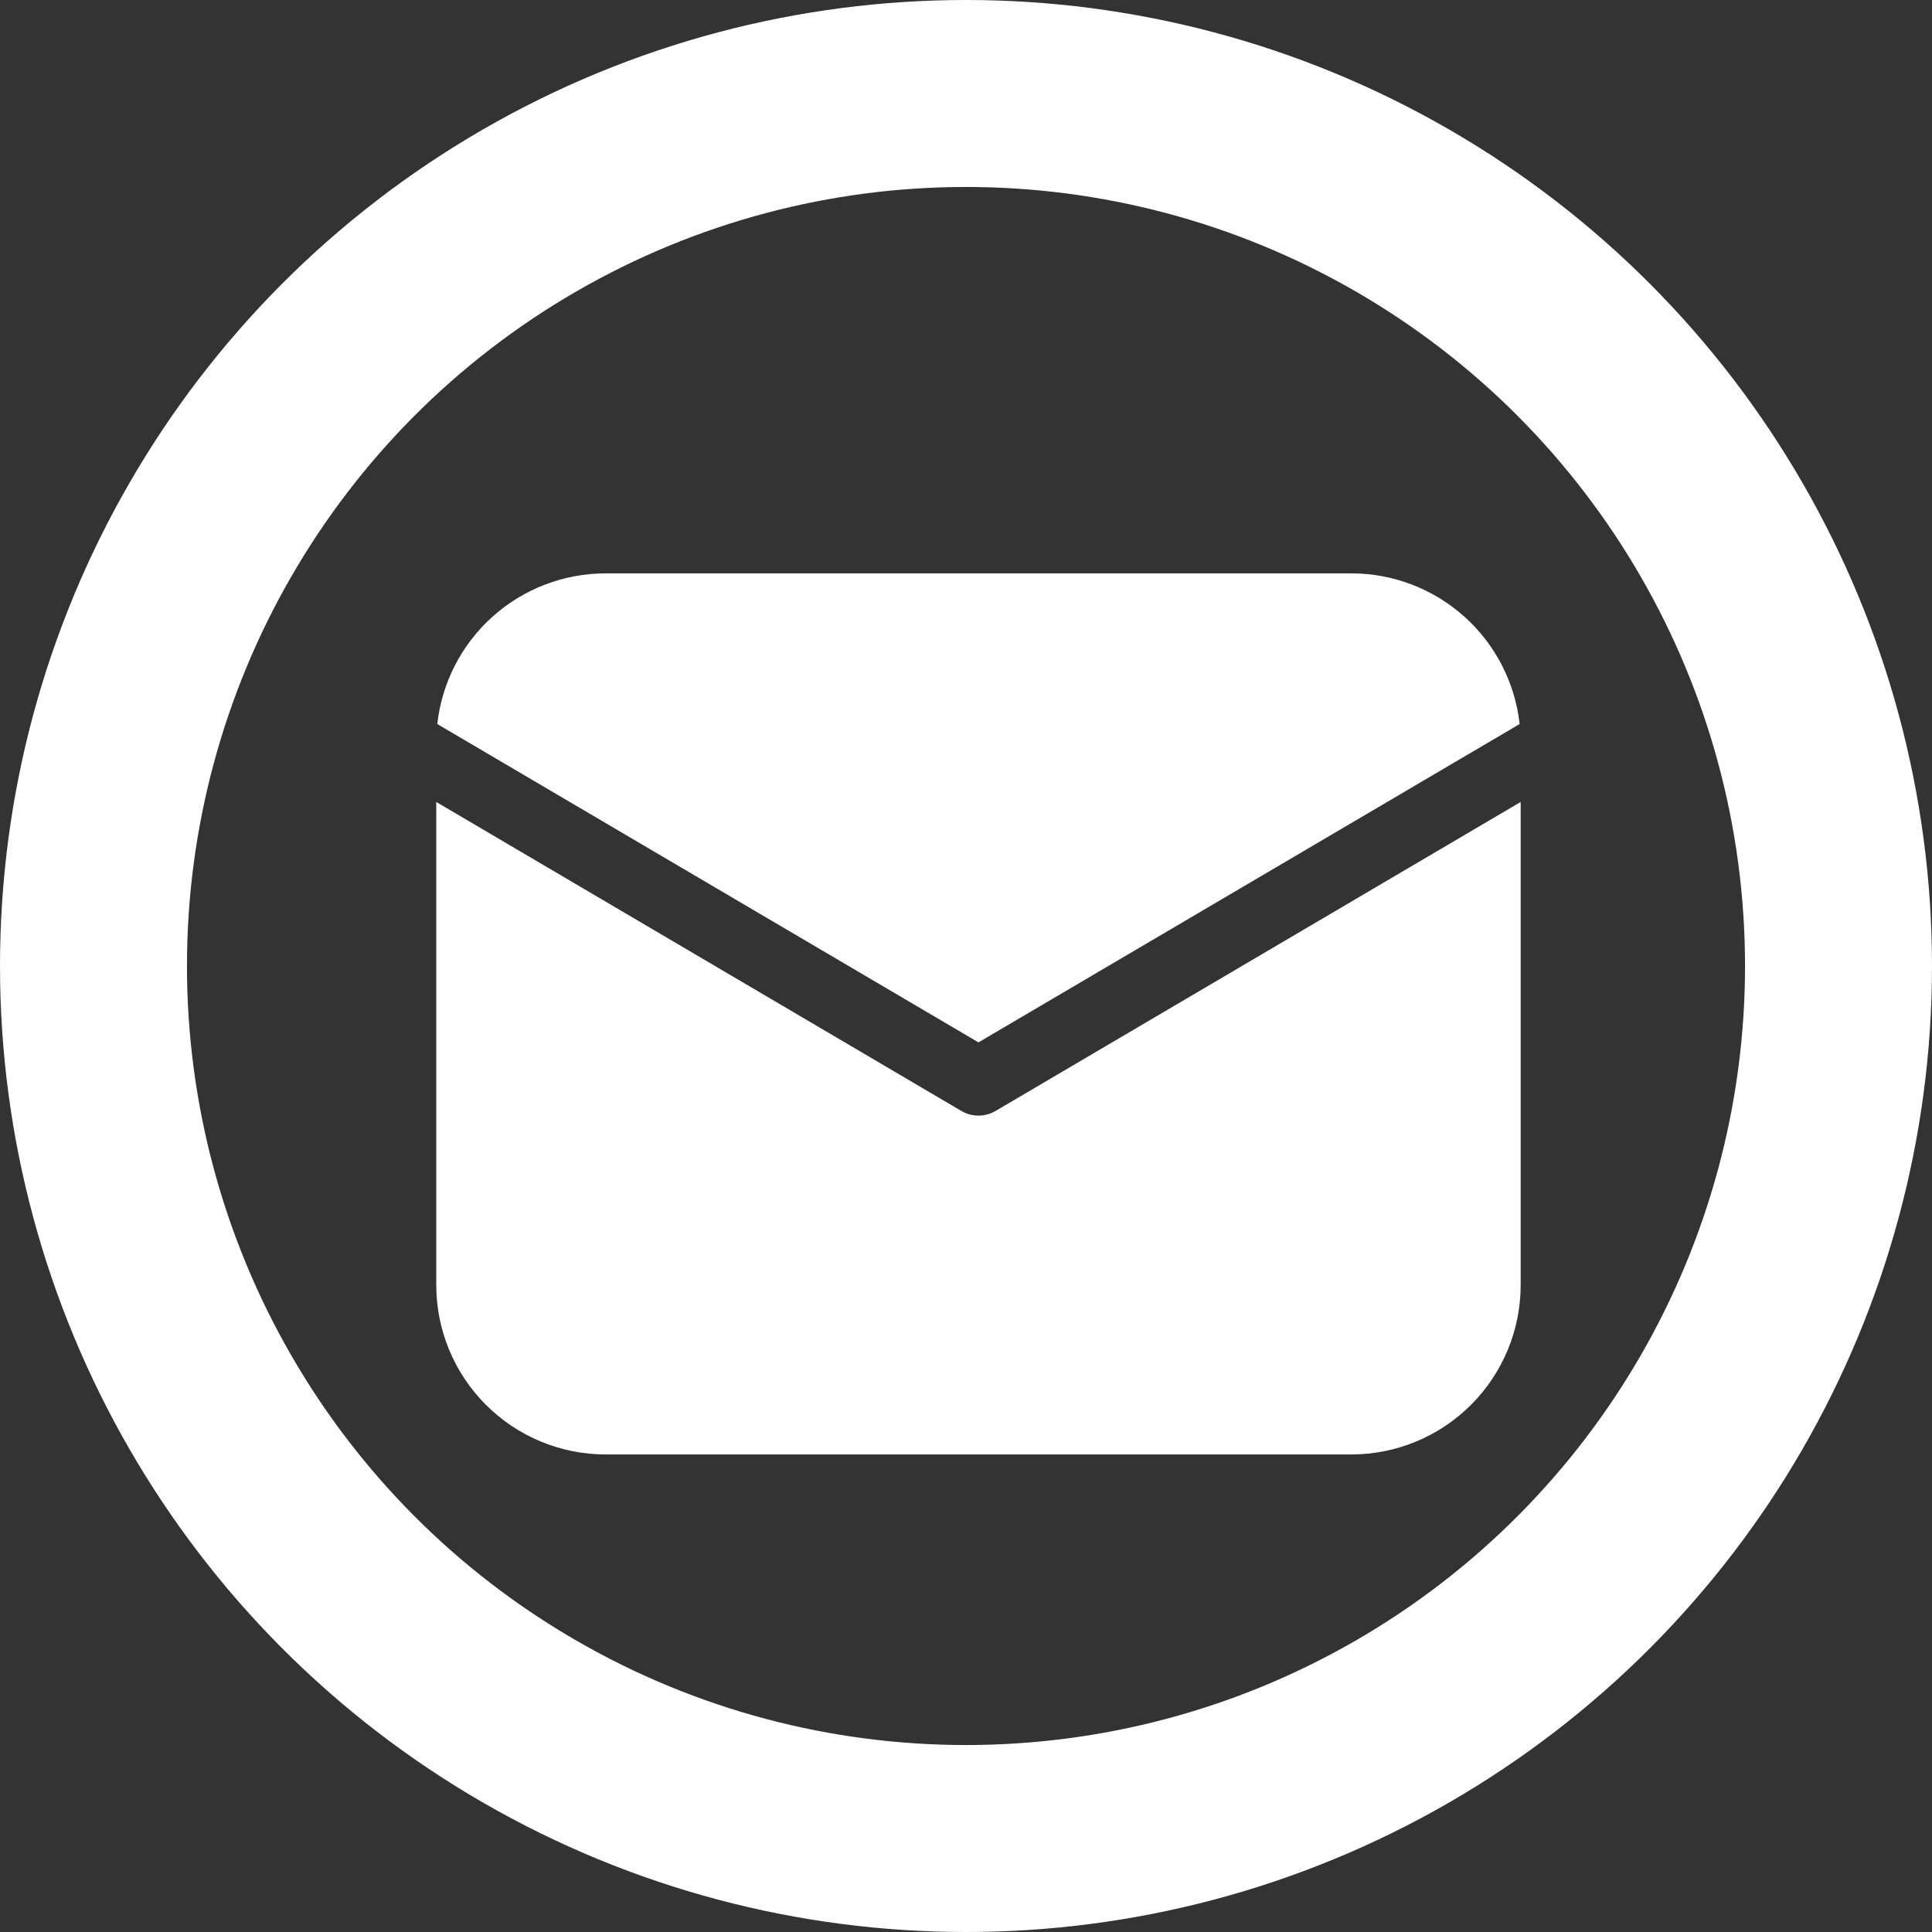 <svg width="62" height="62" viewBox="0 0 62 62" fill="none" xmlns="http://www.w3.org/2000/svg">
<rect x="0" y="0" width="62" height="62" fill="#333333" stroke="none"/>
<circle cx="31" cy="31" r="28" stroke="white" stroke-width="6"/>
<path d="M48.8 25.736V41.237C48.8 42.679 48.227 44.063 47.207 45.082C46.188 46.102 44.805 46.675 43.362 46.675H19.438C17.995 46.675 16.612 46.102 15.593 45.082C14.573 44.063 14 42.679 14 41.237V25.736L30.848 35.65C31.015 35.748 31.206 35.801 31.4 35.801C31.594 35.801 31.785 35.748 31.952 35.65L48.8 25.736ZM43.362 18.4C44.7 18.4 45.992 18.893 46.989 19.785C47.986 20.677 48.619 21.905 48.767 23.235L31.4 33.451L14.033 23.235C14.181 21.905 14.814 20.677 15.811 19.785C16.808 18.893 18.1 18.4 19.438 18.4H43.362Z" fill="white"/>
</svg>
